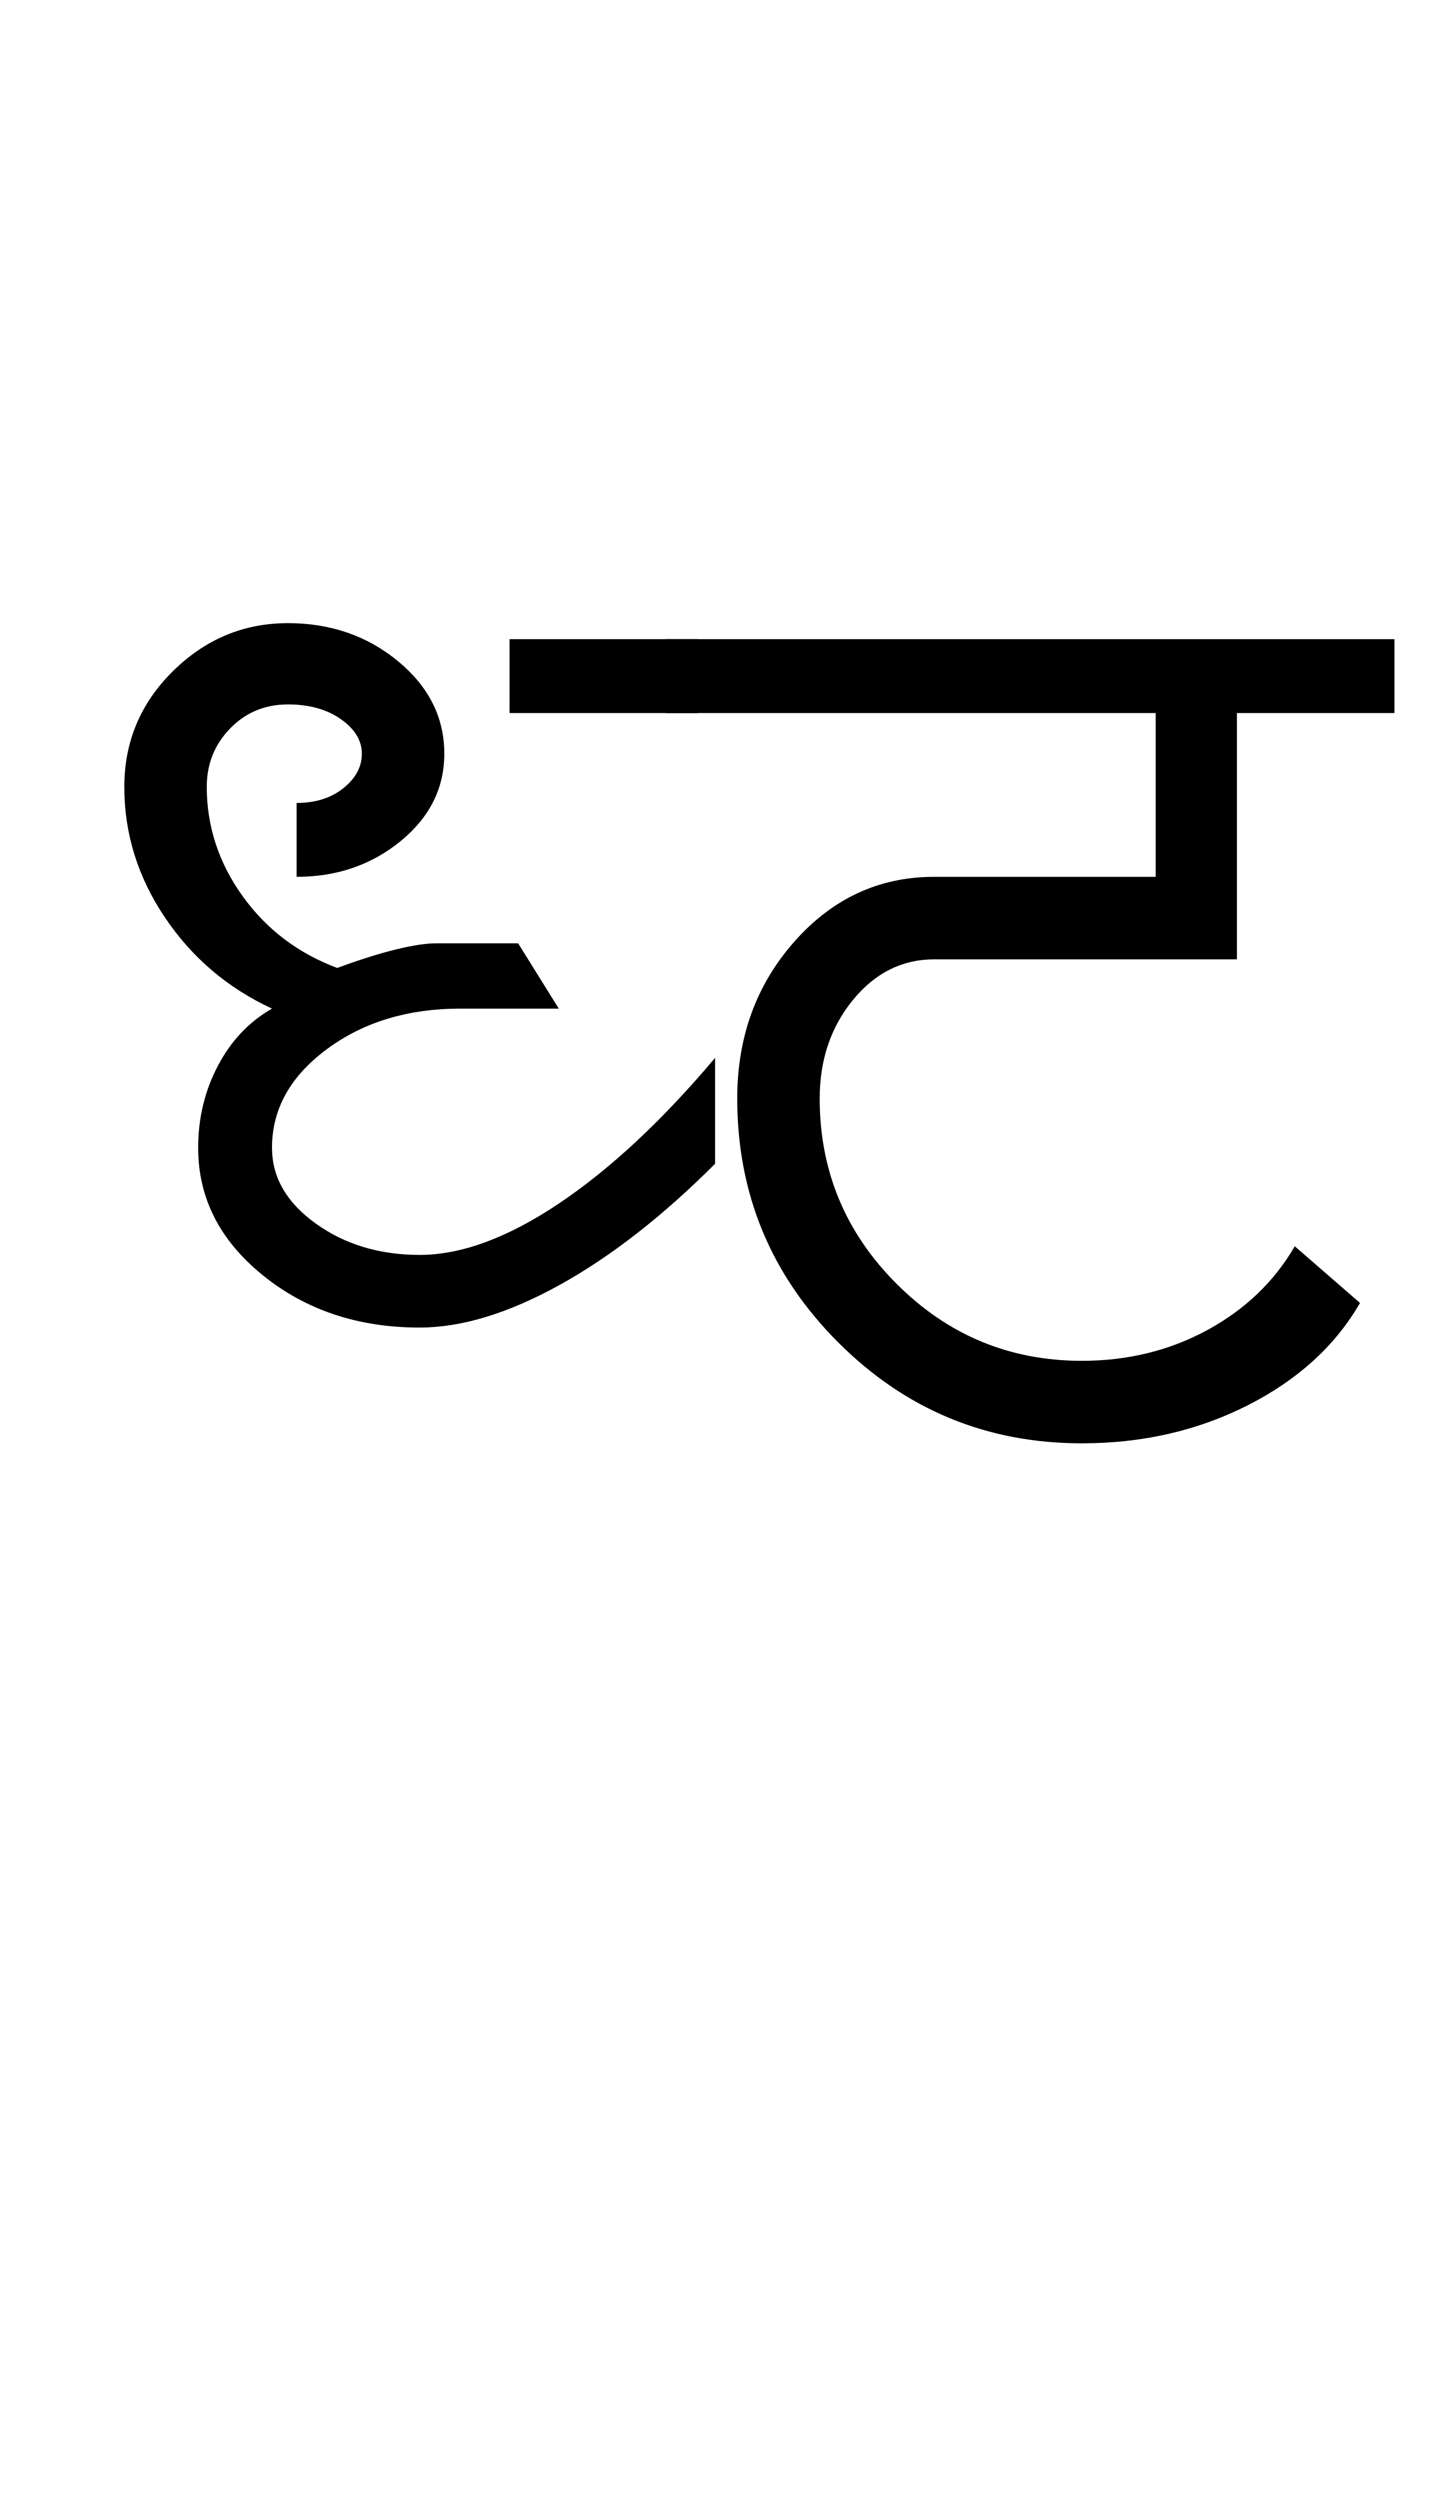 <?xml version="1.0" encoding="UTF-8"?>
<svg xmlns="http://www.w3.org/2000/svg" xmlns:xlink="http://www.w3.org/1999/xlink" width="295.75pt" height="507.5pt" viewBox="0 0 295.75 507.5" version="1.1">
<defs>
<g>
<symbol overflow="visible" id="glyph0-0">
<path style="stroke:none;" d="M 50 -16.75 L 216.5 -16.75 L 216.5 -216.5 L 50 -216.5 Z M 33.25 0 L 33.25 -233 L 233 -233 L 233 0 Z M 33.25 0 "/>
</symbol>
<symbol overflow="visible" id="glyph0-1">
<path style="stroke:none;" d="M 87.5 -151.5 L 87.5 -166.5 L 125.75 -166.5 L 125.75 -151.5 Z M 69.25 -26.75 C 56.75 -26.75 46.125 -30.289 37.375 -37.375 C 28.625 -44.457 24.25 -53.082 24.25 -63.25 C 24.25 -69.25 25.582 -74.789 28.25 -79.875 C 30.914 -84.957 34.582 -88.832 39.25 -91.5 C 30.25 -95.664 23 -101.832 17.5 -110 C 12 -118.164 9.25 -127 9.25 -136.5 C 9.25 -145.664 12.539 -153.5 19.125 -160 C 25.707 -166.5 33.5 -169.75 42.5 -169.75 C 51.164 -169.75 58.625 -167.164 64.875 -162 C 71.125 -156.832 74.25 -150.582 74.25 -143.25 C 74.25 -136.25 71.289 -130.332 65.375 -125.5 C 59.457 -120.664 52.414 -118.25 44.25 -118.25 L 44.25 -133.25 C 48.082 -133.25 51.25 -134.25 53.75 -136.25 C 56.25 -138.25 57.5 -140.582 57.5 -143.25 C 57.5 -145.914 56.082 -148.25 53.25 -150.25 C 50.414 -152.25 46.832 -153.25 42.5 -153.25 C 37.832 -153.25 33.914 -151.625 30.75 -148.375 C 27.582 -145.125 26 -141.164 26 -136.5 C 26 -128.5 28.414 -121.125 33.25 -114.375 C 38.082 -107.625 44.5 -102.75 52.5 -99.75 C 57 -101.414 60.957 -102.664 64.375 -103.5 C 67.789 -104.332 70.5 -104.75 72.5 -104.75 L 89.25 -104.75 L 97.5 -91.5 L 77.5 -91.5 C 66.832 -91.5 57.789 -88.75 50.375 -83.25 C 42.957 -77.75 39.25 -71.082 39.25 -63.25 C 39.25 -57.25 42.207 -52.125 48.125 -47.875 C 54.039 -43.625 61.082 -41.5 69.25 -41.5 C 77.75 -41.5 87.207 -45 97.625 -52 C 108.039 -59 118.582 -68.832 129.25 -81.5 L 129.25 -60 C 118.582 -49.332 108.039 -41.125 97.625 -35.375 C 87.207 -29.625 77.75 -26.75 69.25 -26.75 Z M 69.25 -26.75 "/>
</symbol>
<symbol overflow="visible" id="glyph0-2">
<path style="stroke:none;" d="M 81.25 -3.25 C 61.914 -3.25 45.414 -10.082 31.75 -23.75 C 18.082 -37.414 11.25 -53.914 11.25 -73.25 C 11.25 -85.75 15.125 -96.375 22.875 -105.125 C 30.625 -113.875 40.082 -118.25 51.25 -118.25 L 96.25 -118.25 L 96.25 -151.5 L -3.25 -151.5 L -3.25 -166.5 L 144.75 -166.5 L 144.75 -151.5 L 112.75 -151.5 L 112.75 -101.5 L 51.25 -101.5 C 44.75 -101.5 39.25 -98.75 34.75 -93.25 C 30.25 -87.75 28 -81.082 28 -73.25 C 28 -58.582 33.207 -46.039 43.625 -35.625 C 54.039 -25.207 66.582 -20 81.25 -20 C 90.582 -20 99.082 -22.082 106.75 -26.25 C 114.414 -30.414 120.332 -36.082 124.5 -43.25 L 137.75 -31.75 C 132.75 -23.082 125.164 -16.164 115 -11 C 104.832 -5.832 93.582 -3.25 81.25 -3.25 Z M 81.25 -3.25 "/>
</symbol>
</g>
</defs>
<g id="surface1">
<rect x="0" y="0" width="295.75" height="507.5" style="fill:rgb(100%,100%,100%);fill-opacity:1;stroke:none;"/>
<g style="fill:rgb(0%,0%,0%);fill-opacity:1;">
  <use xlink:href="#glyph0-1" x="16" y="296.25"/>
  <use xlink:href="#glyph0-2" x="138.5" y="296.25"/>
</g>
</g>
</svg>
